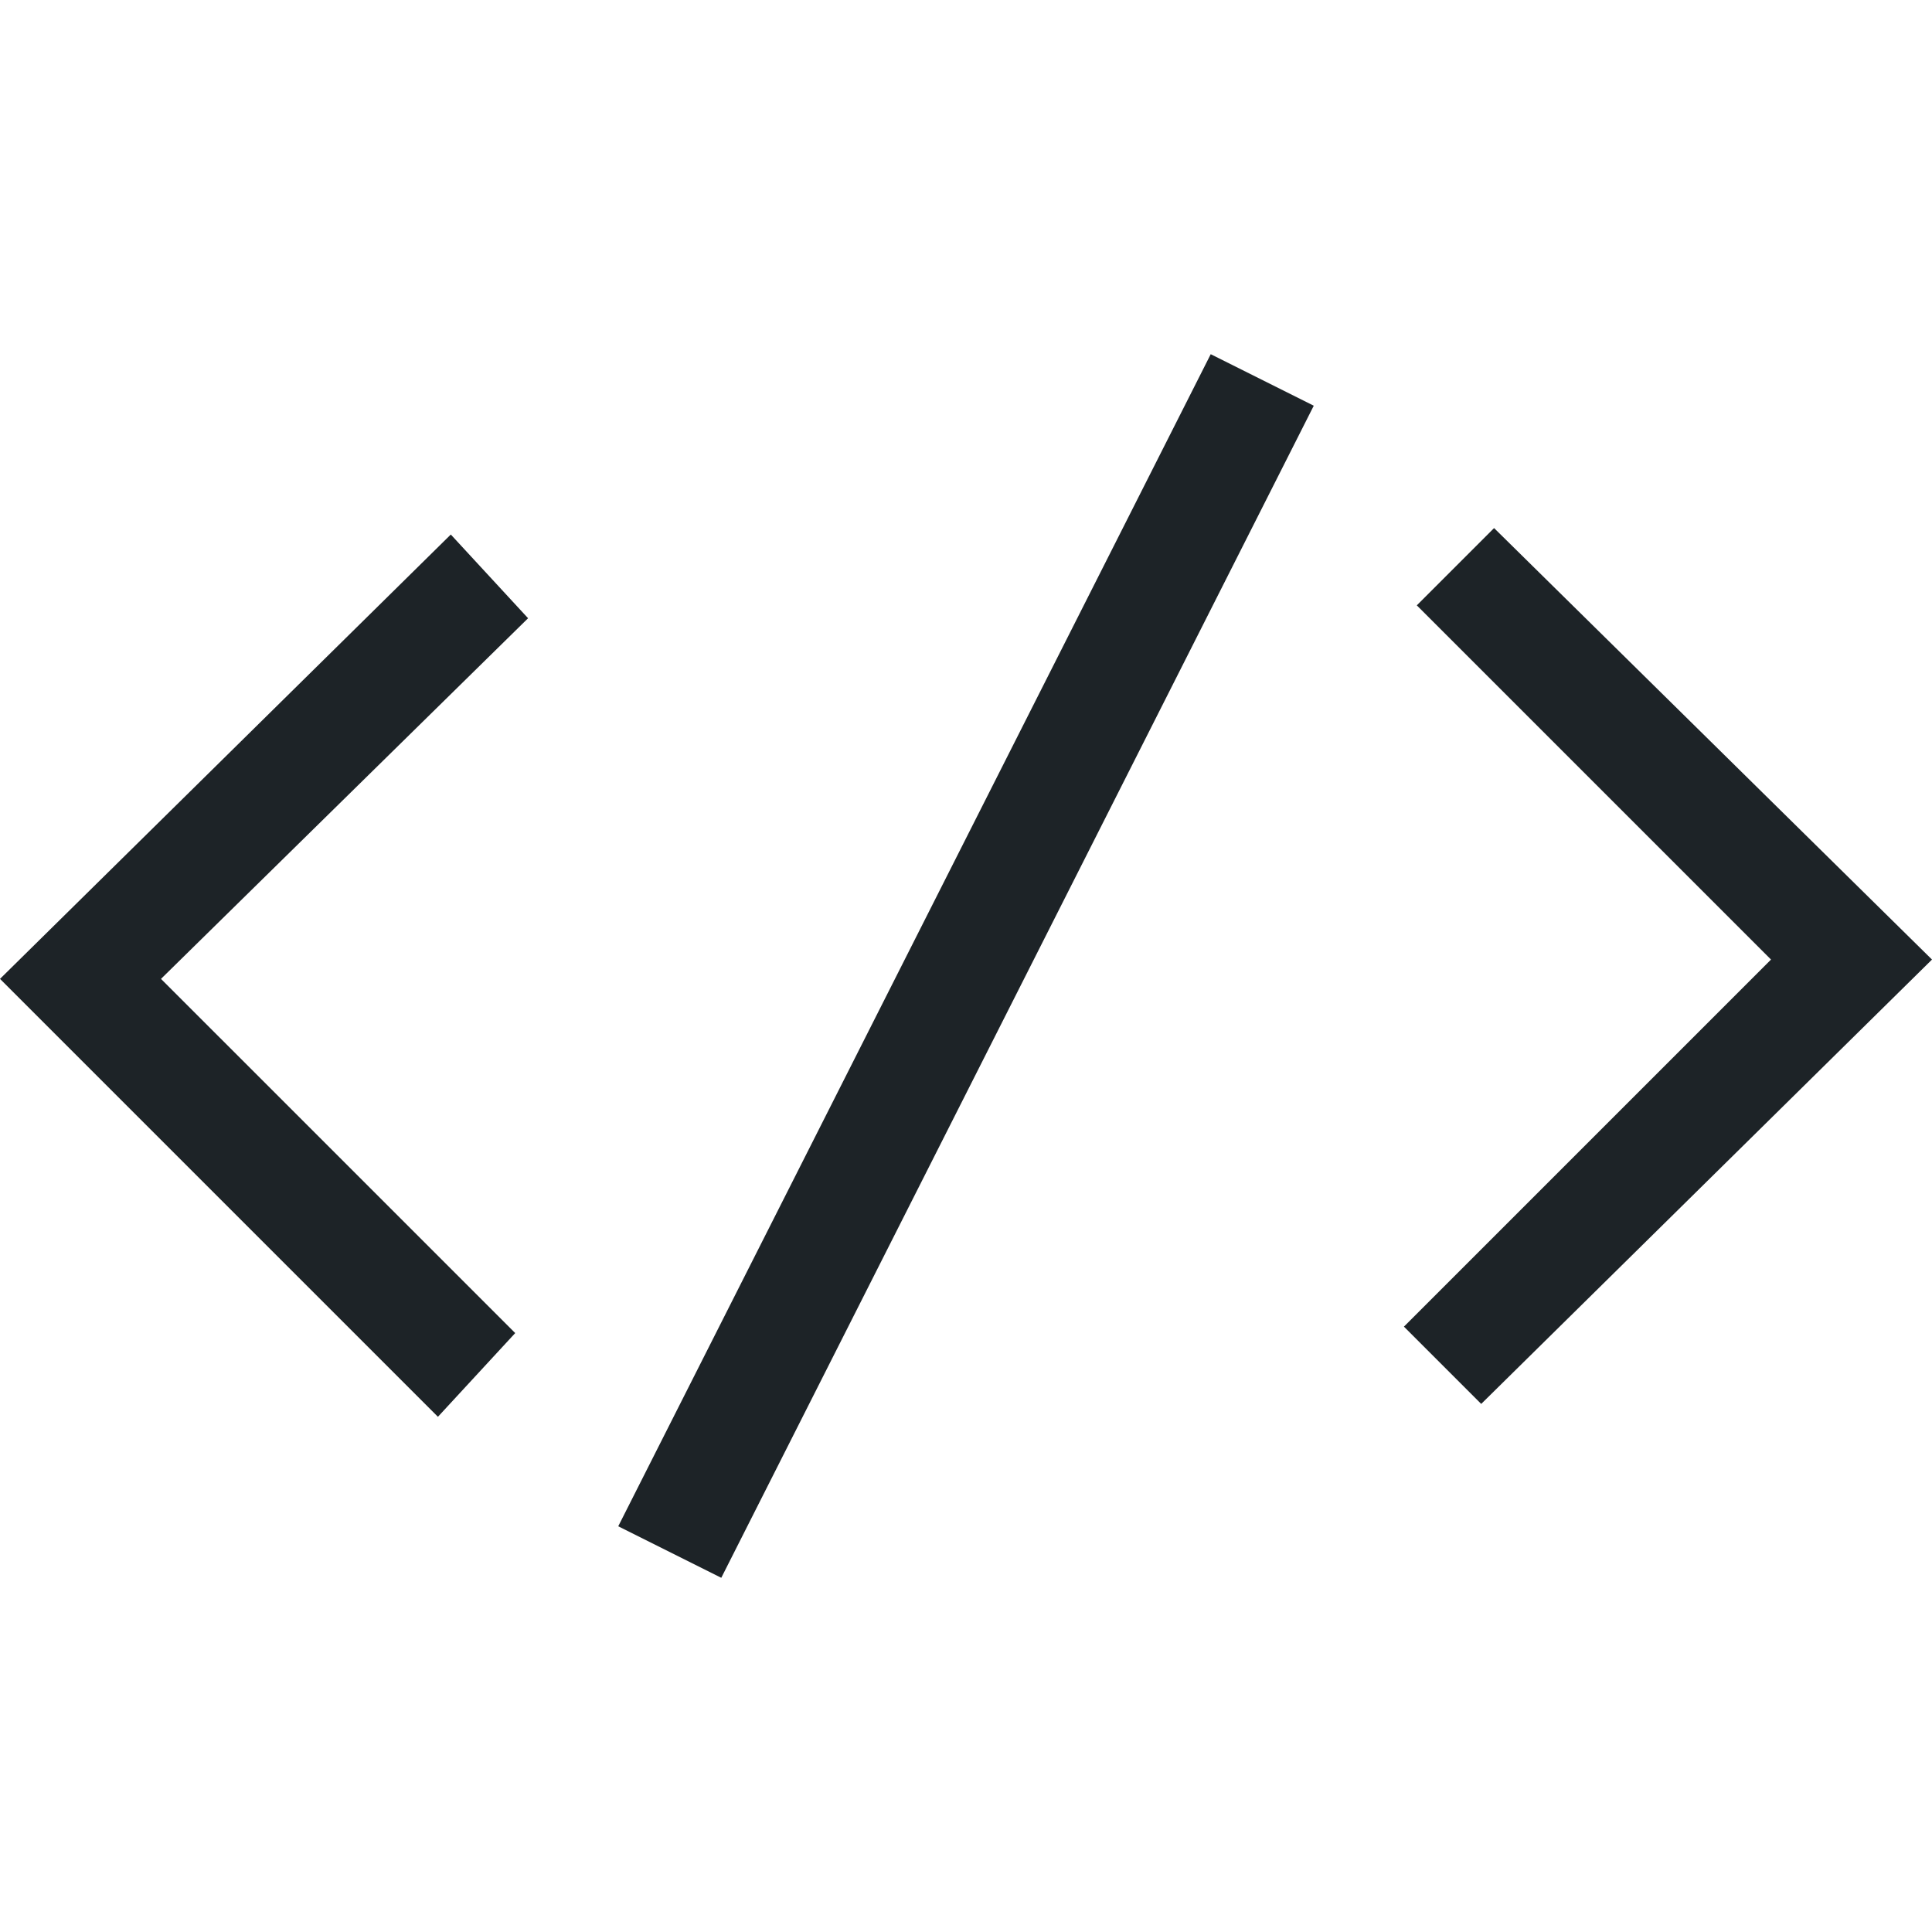 <?xml version="1.0" encoding="utf-8"?>
<!-- Generator: Adobe Illustrator 25.2.0, SVG Export Plug-In . SVG Version: 6.00 Build 0)  -->
<svg version="1.1" id="Calque_1" xmlns="http://www.w3.org/2000/svg" xmlns:xlink="http://www.w3.org/1999/xlink" x="0px" y="0px"
	 width="30px" height="30px" viewBox="0 0 30 30" style="enable-background:new 0 0 30 30;" xml:space="preserve">
<style type="text/css">
	.st0{fill:#1D2327;}
</style>
<g>
	<polygon class="st0" points="7,8.3 0,15.2 6.8,22 8,20.7 2.5,15.2 8.2,9.6 	"/>
	<polygon class="st0" points="23.2,8.2 22,9.4 27.5,14.9 21.8,20.6 23,21.8 30,14.9 	"/>
	<polygon class="st0" points="9.6,23.7 11.2,24.5 20.4,6.3 18.8,5.5 	"/>
</g>
</svg>

